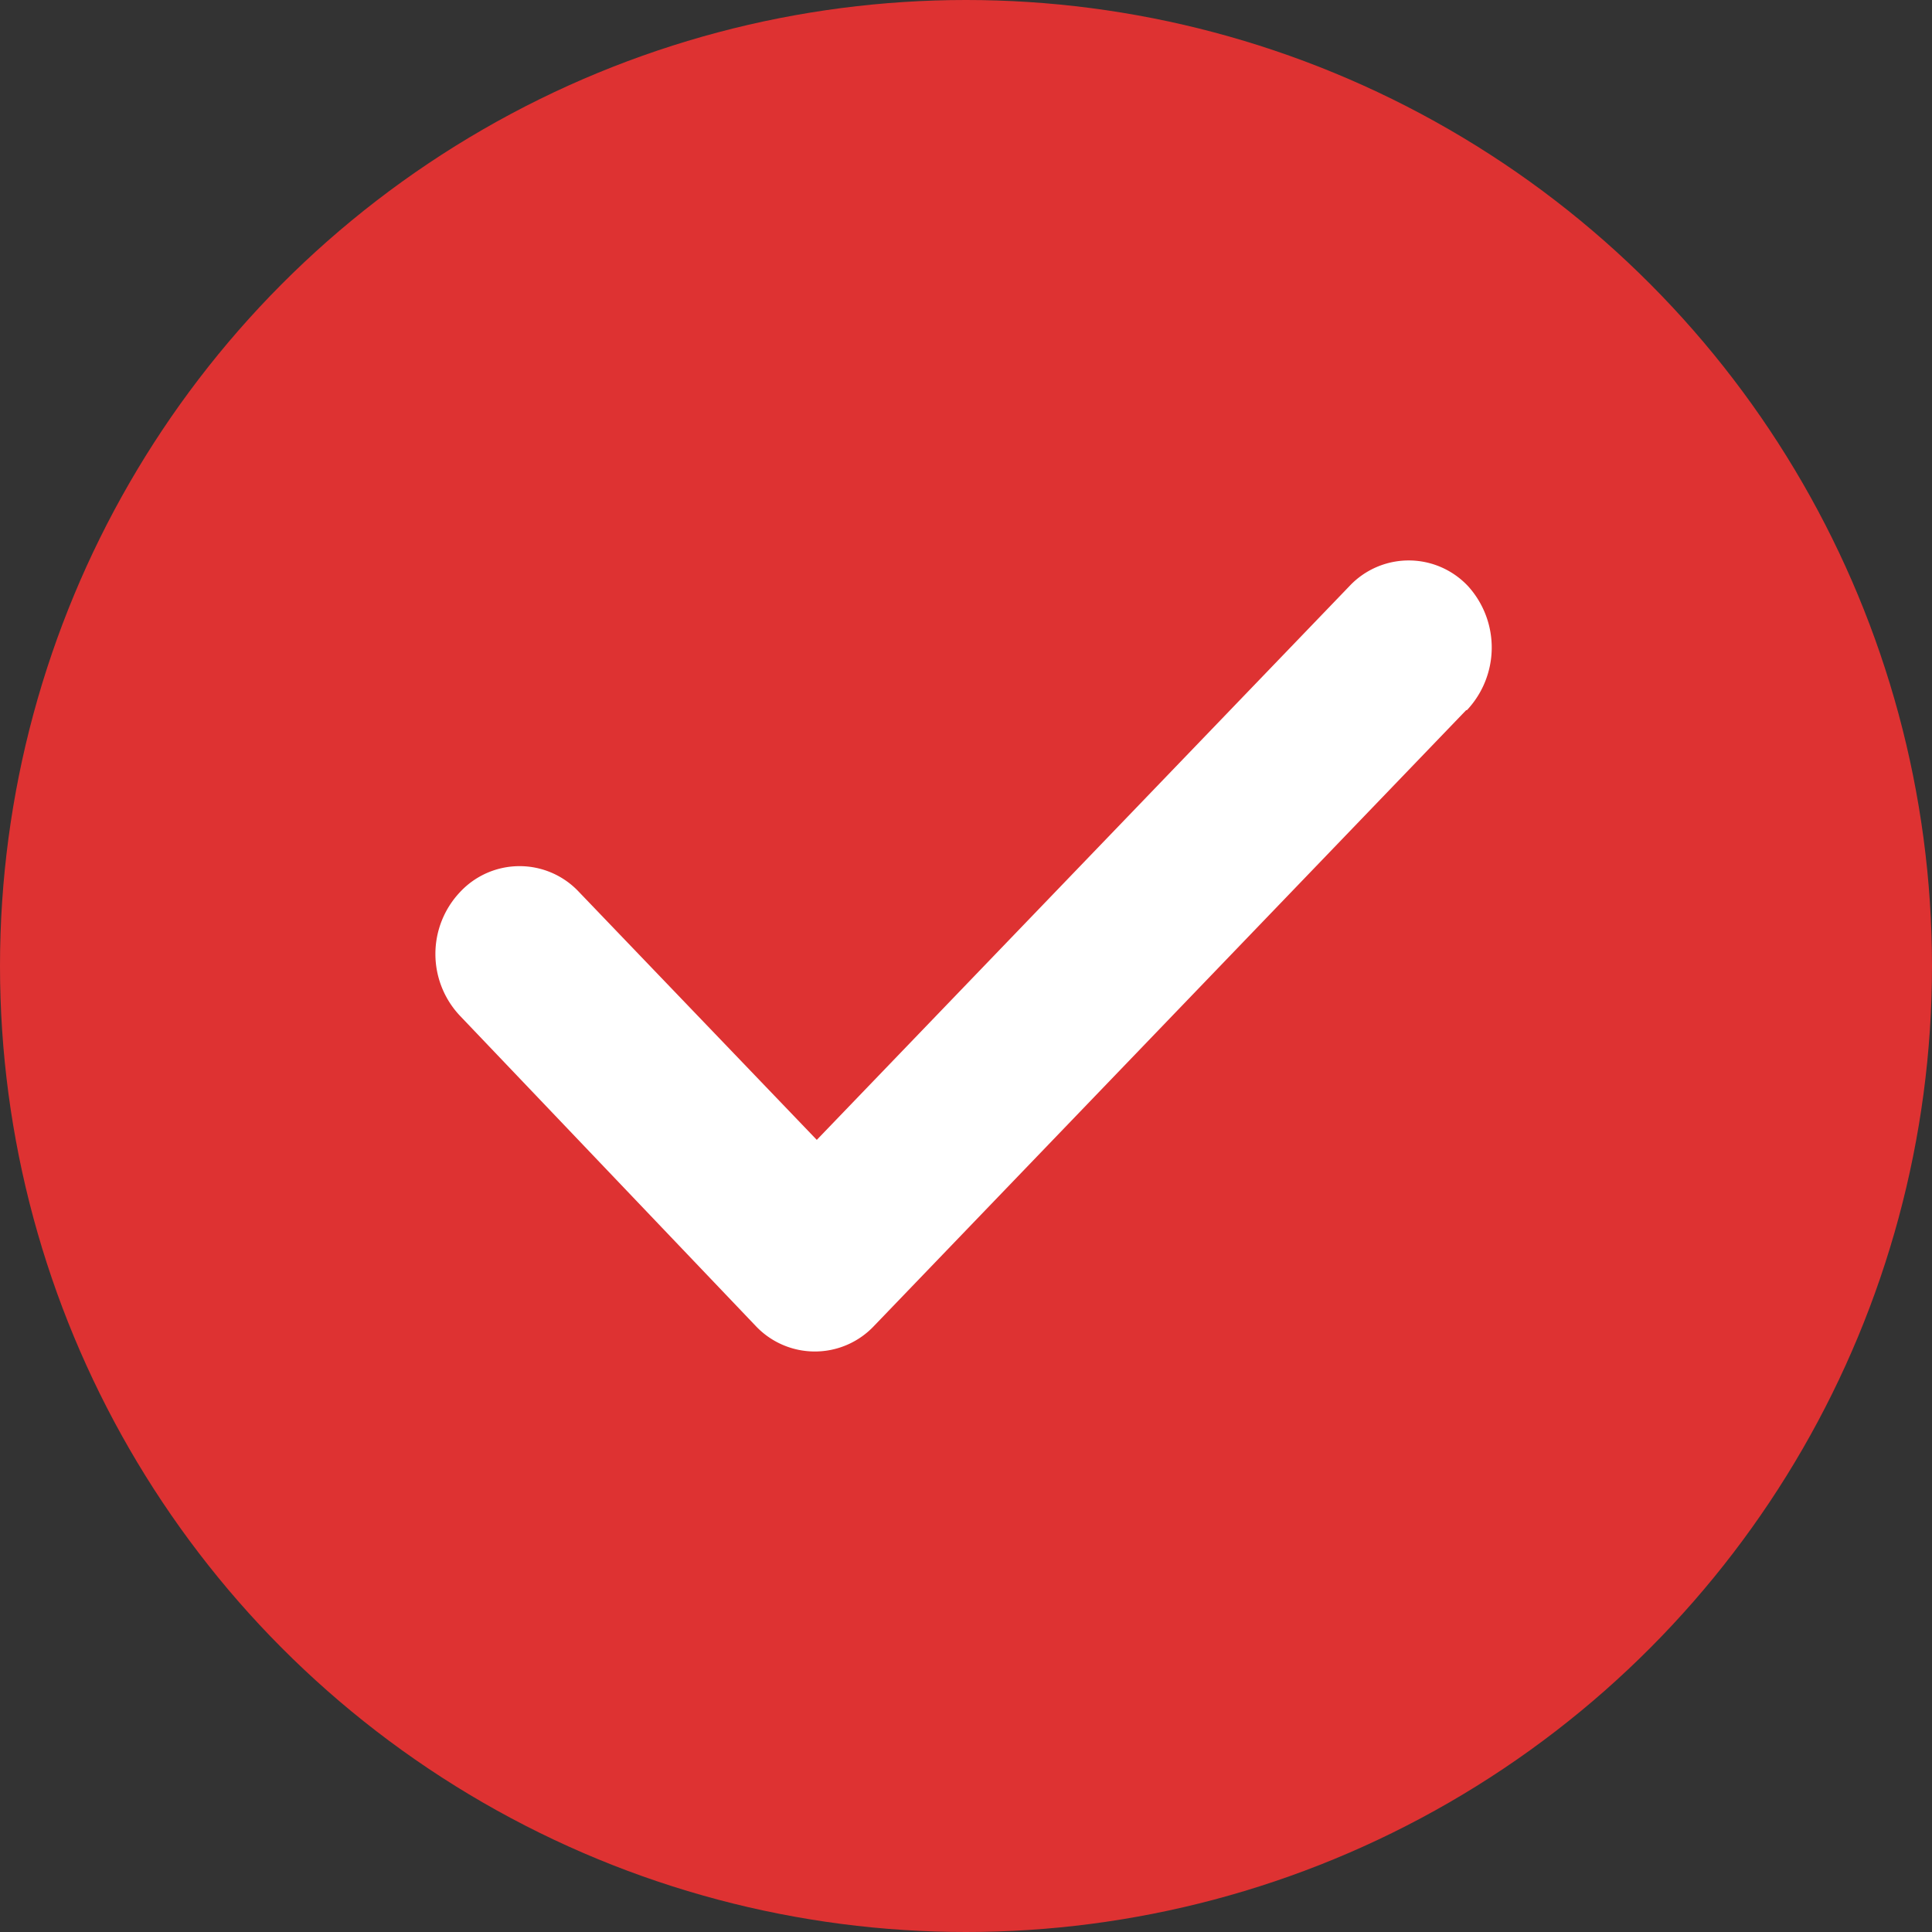 <svg xmlns="http://www.w3.org/2000/svg" width="13" height="13" viewBox="0 0 13 13">
  <rect x="0" y="0" width="13" height="13" fill="#333333" stroke="none"/>
  <g id="Group_10091" data-name="Group 10091" transform="translate(-7923.143 -876.143)">
    <circle id="Ellipse_8" data-name="Ellipse 8" cx="6.5" cy="6.5" r="6.5" transform="translate(7923.143 876.143)" fill="#de3232"/>
    <path id="Path_19655" data-name="Path 19655" d="M129.716,109.926l-3.983,4.142a.547.547,0,0,1-.8,0l-1.987-2.084a.606.606,0,0,1,0-.834.547.547,0,0,1,.8,0l1.6,1.668,3.583-3.725a.547.547,0,0,1,.8,0,.615.615,0,0,1-.009.834Z" transform="translate(7803.293 770.995)" fill="#fff" fill-rule="evenodd"/>
  </g>
</svg>
